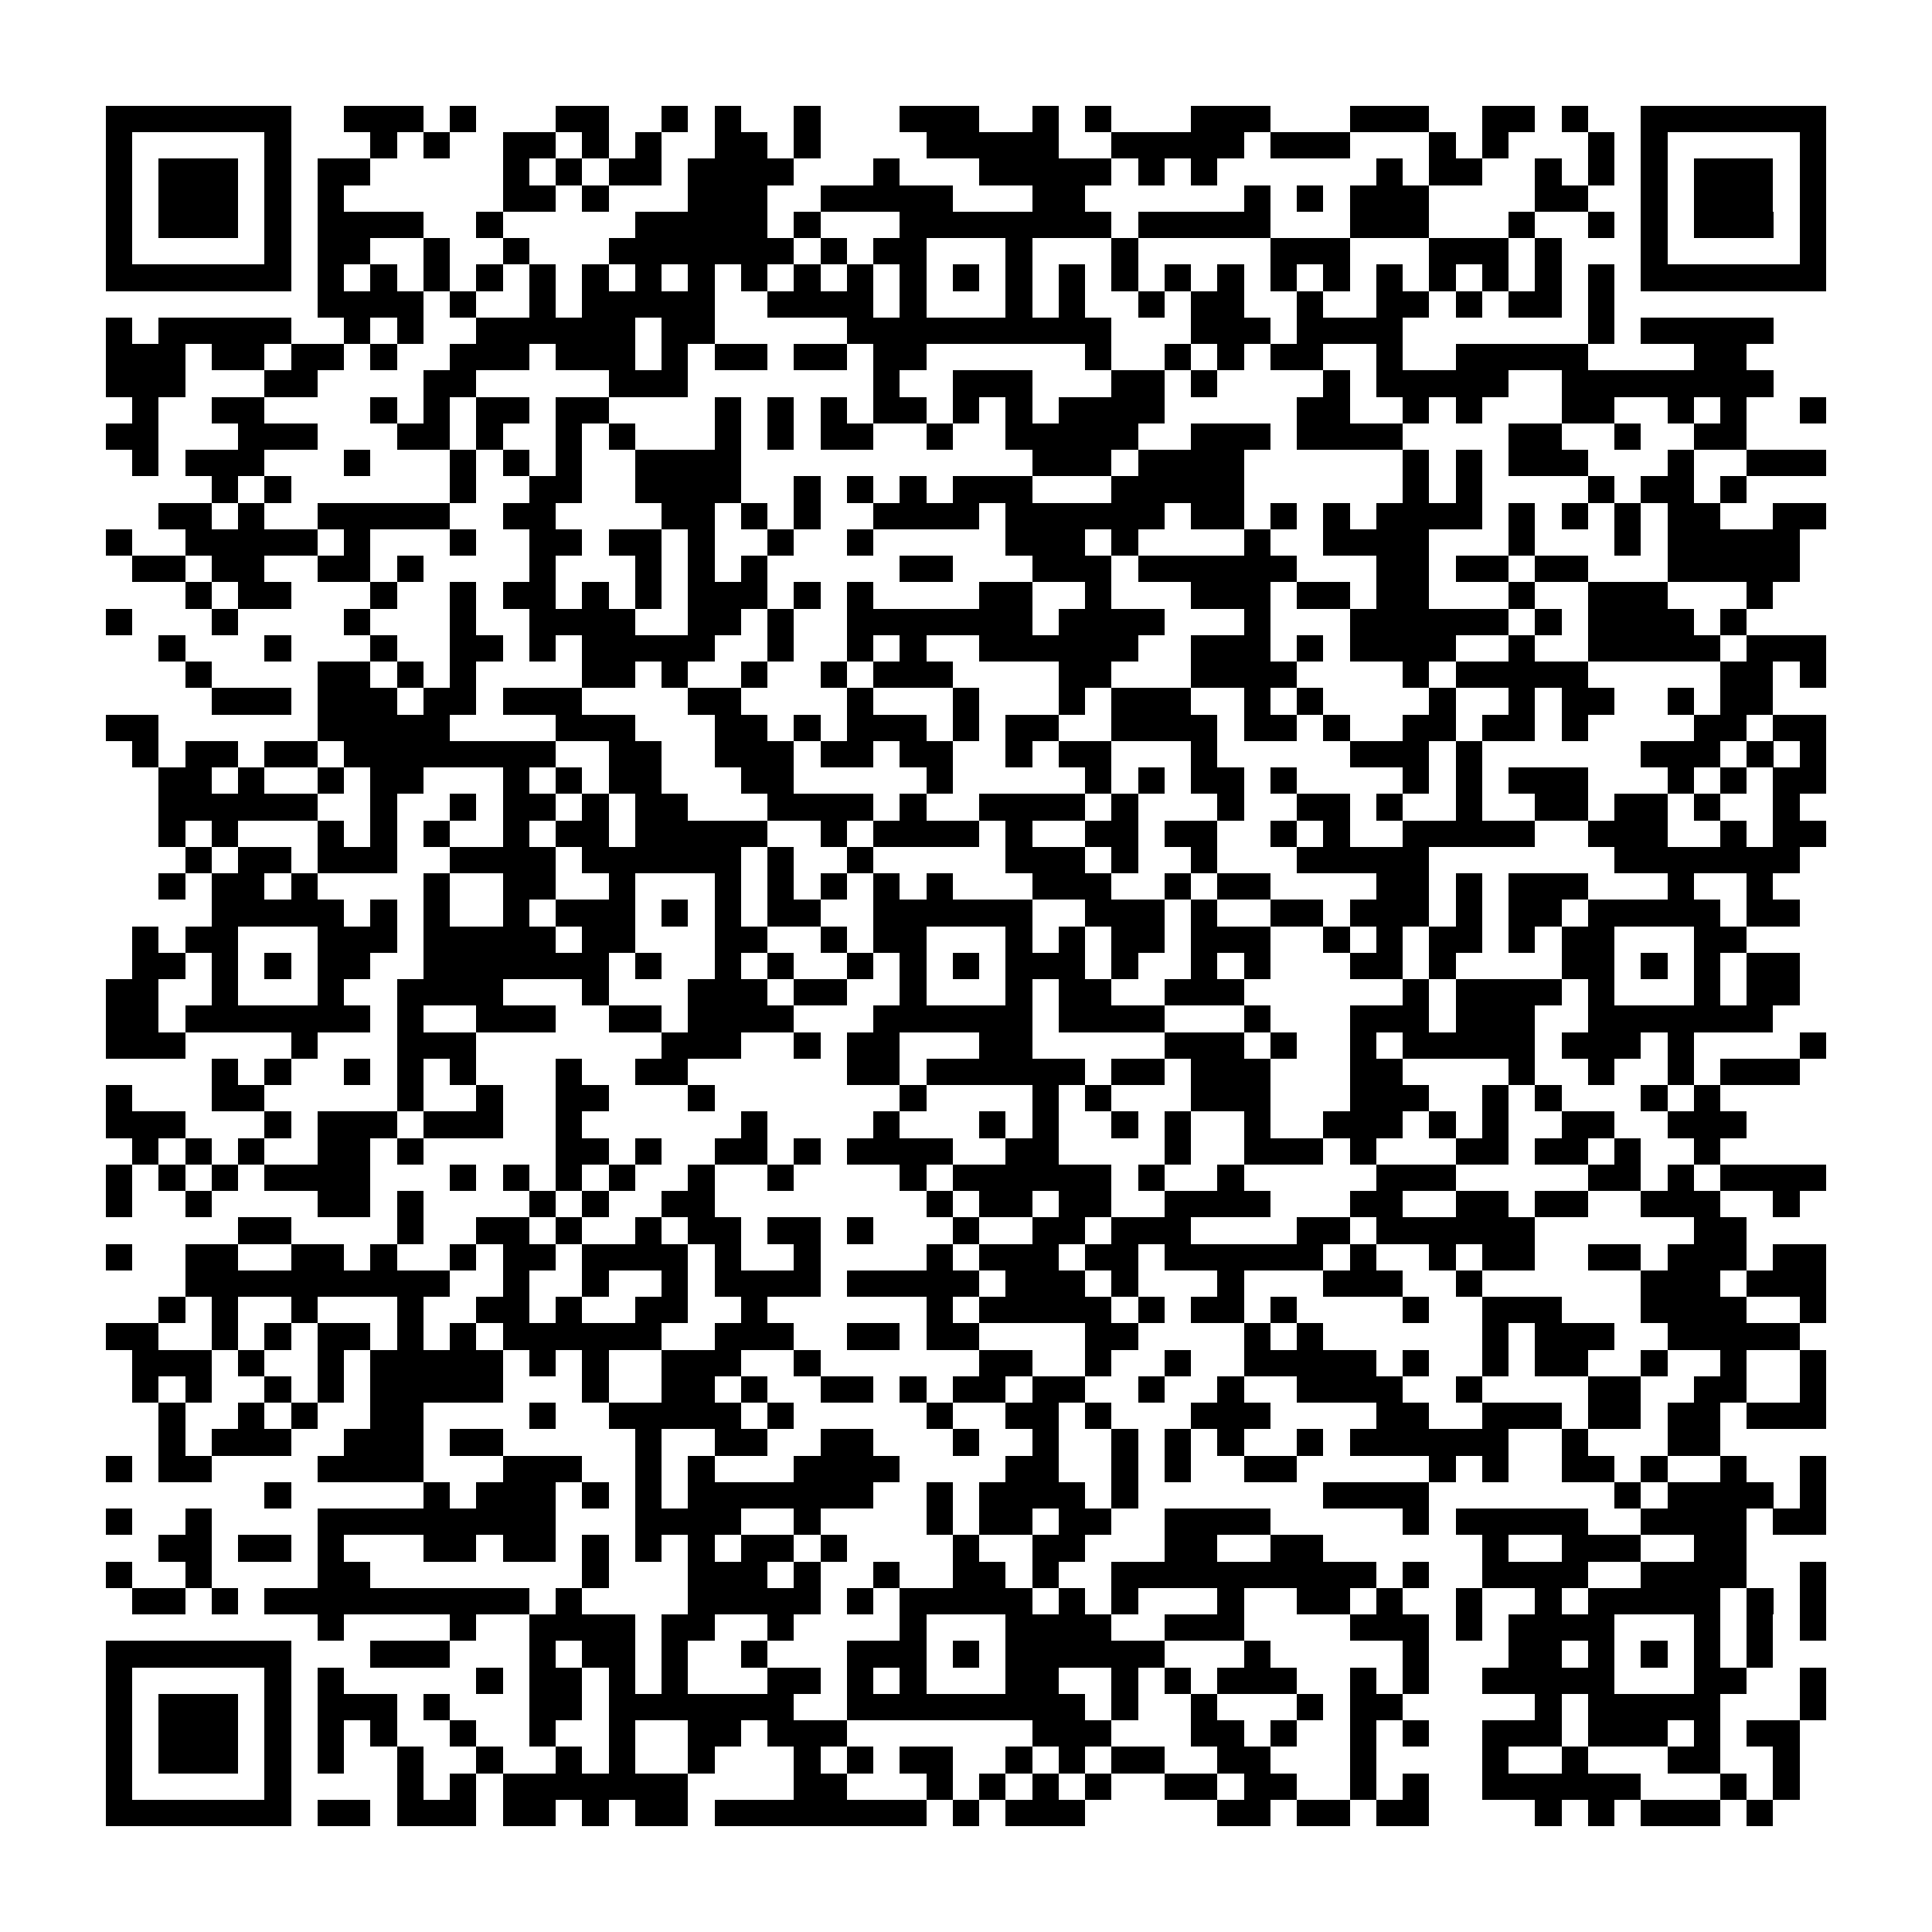 <?xml version="1.0" encoding="utf-8"?><!DOCTYPE svg PUBLIC "-//W3C//DTD SVG 1.1//EN" "http://www.w3.org/Graphics/SVG/1.1/DTD/svg11.dtd"><svg xmlns="http://www.w3.org/2000/svg" viewBox="0 0 73 73" shape-rendering="crispEdges"><path fill="#ffffff" d="M0 0h73v73H0z"/><path stroke="#000000" d="M4 4.5h7m2 0h3m1 0h1m3 0h2m2 0h1m1 0h1m2 0h1m3 0h3m2 0h1m1 0h1m3 0h3m3 0h3m2 0h2m1 0h1m2 0h7M4 5.5h1m5 0h1m3 0h1m1 0h1m2 0h2m1 0h1m1 0h1m2 0h2m1 0h1m4 0h5m2 0h5m1 0h3m3 0h1m1 0h1m3 0h1m1 0h1m5 0h1M4 6.5h1m1 0h3m1 0h1m1 0h2m5 0h1m1 0h1m1 0h2m1 0h4m3 0h1m3 0h5m1 0h1m1 0h1m6 0h1m1 0h2m2 0h1m1 0h1m1 0h1m1 0h3m1 0h1M4 7.5h1m1 0h3m1 0h1m1 0h1m6 0h2m1 0h1m3 0h3m2 0h5m3 0h2m6 0h1m1 0h1m1 0h3m4 0h2m2 0h1m1 0h3m1 0h1M4 8.5h1m1 0h3m1 0h1m1 0h4m2 0h1m5 0h5m1 0h1m3 0h8m1 0h5m3 0h3m3 0h1m2 0h1m1 0h1m1 0h3m1 0h1M4 9.5h1m5 0h1m1 0h2m2 0h1m2 0h1m3 0h7m1 0h1m1 0h2m3 0h1m3 0h1m5 0h3m3 0h3m1 0h1m3 0h1m5 0h1M4 10.5h7m1 0h1m1 0h1m1 0h1m1 0h1m1 0h1m1 0h1m1 0h1m1 0h1m1 0h1m1 0h1m1 0h1m1 0h1m1 0h1m1 0h1m1 0h1m1 0h1m1 0h1m1 0h1m1 0h1m1 0h1m1 0h1m1 0h1m1 0h1m1 0h1m1 0h1m1 0h7M12 11.5h4m1 0h1m2 0h1m1 0h5m2 0h4m1 0h1m3 0h1m1 0h1m2 0h1m1 0h2m2 0h1m2 0h2m1 0h1m1 0h2m1 0h1M4 12.5h1m1 0h5m2 0h1m1 0h1m2 0h6m1 0h2m5 0h10m3 0h3m1 0h4m7 0h1m1 0h5M4 13.5h3m1 0h2m1 0h2m1 0h1m2 0h3m1 0h3m1 0h1m1 0h2m1 0h2m1 0h2m6 0h1m2 0h1m1 0h1m1 0h2m2 0h1m2 0h5m4 0h2M4 14.5h3m3 0h2m4 0h2m5 0h3m7 0h1m2 0h3m3 0h2m1 0h1m4 0h1m1 0h5m2 0h8M5 15.5h1m2 0h2m4 0h1m1 0h1m1 0h2m1 0h2m4 0h1m1 0h1m1 0h1m1 0h2m1 0h1m1 0h1m1 0h4m5 0h2m2 0h1m1 0h1m3 0h2m2 0h1m1 0h1m2 0h1M4 16.5h2m3 0h3m3 0h2m1 0h1m2 0h1m1 0h1m3 0h1m1 0h1m1 0h2m2 0h1m2 0h5m2 0h3m1 0h4m4 0h2m2 0h1m2 0h2M5 17.5h1m1 0h3m3 0h1m3 0h1m1 0h1m1 0h1m2 0h4m11 0h3m1 0h4m6 0h1m1 0h1m1 0h3m3 0h1m2 0h3M8 18.5h1m1 0h1m6 0h1m2 0h2m2 0h4m2 0h1m1 0h1m1 0h1m1 0h3m3 0h5m6 0h1m1 0h1m4 0h1m1 0h2m1 0h1M6 19.5h2m1 0h1m2 0h5m2 0h2m4 0h2m1 0h1m1 0h1m2 0h4m1 0h6m1 0h2m1 0h1m1 0h1m1 0h4m1 0h1m1 0h1m1 0h1m1 0h2m2 0h2M4 20.5h1m2 0h5m1 0h1m3 0h1m2 0h2m1 0h2m1 0h1m2 0h1m2 0h1m5 0h3m1 0h1m4 0h1m2 0h4m3 0h1m3 0h1m1 0h5M5 21.5h2m1 0h2m2 0h2m1 0h1m4 0h1m3 0h1m1 0h1m1 0h1m5 0h2m3 0h3m1 0h6m3 0h2m1 0h2m1 0h2m3 0h5M7 22.5h1m1 0h2m3 0h1m2 0h1m1 0h2m1 0h1m1 0h1m1 0h3m1 0h1m1 0h1m4 0h2m2 0h1m3 0h3m1 0h2m1 0h2m3 0h1m2 0h3m3 0h1M4 23.5h1m3 0h1m4 0h1m3 0h1m2 0h4m2 0h2m1 0h1m2 0h7m1 0h4m3 0h1m3 0h6m1 0h1m1 0h4m1 0h1M6 24.5h1m3 0h1m3 0h1m2 0h2m1 0h1m1 0h5m2 0h1m2 0h1m1 0h1m2 0h6m2 0h3m1 0h1m1 0h4m2 0h1m2 0h5m1 0h3M7 25.5h1m4 0h2m1 0h1m1 0h1m4 0h2m1 0h1m2 0h1m2 0h1m1 0h3m4 0h2m3 0h4m4 0h1m1 0h5m5 0h2m1 0h1M8 26.5h3m1 0h3m1 0h2m1 0h3m4 0h2m4 0h1m3 0h1m3 0h1m1 0h3m2 0h1m1 0h1m4 0h1m2 0h1m1 0h2m2 0h1m1 0h2M4 27.5h2m6 0h5m4 0h3m3 0h2m1 0h1m1 0h3m1 0h1m1 0h2m2 0h4m1 0h2m1 0h1m2 0h2m1 0h2m1 0h1m4 0h2m1 0h2M5 28.5h1m1 0h2m1 0h2m1 0h8m2 0h2m2 0h3m1 0h2m1 0h2m2 0h1m1 0h2m3 0h1m5 0h3m1 0h1m6 0h3m1 0h1m1 0h1M6 29.5h2m1 0h1m2 0h1m1 0h2m3 0h1m1 0h1m1 0h2m3 0h2m5 0h1m5 0h1m1 0h1m1 0h2m1 0h1m4 0h1m1 0h1m1 0h3m3 0h1m1 0h1m1 0h2M6 30.5h6m2 0h1m2 0h1m1 0h2m1 0h1m1 0h2m3 0h4m1 0h1m2 0h4m1 0h1m3 0h1m2 0h2m1 0h1m2 0h1m2 0h2m1 0h2m1 0h1m2 0h1M6 31.5h1m1 0h1m3 0h1m1 0h1m1 0h1m2 0h1m1 0h2m1 0h5m2 0h1m1 0h4m1 0h1m2 0h2m1 0h2m2 0h1m1 0h1m2 0h5m2 0h3m2 0h1m1 0h2M7 32.5h1m1 0h2m1 0h3m2 0h4m1 0h6m1 0h1m2 0h1m5 0h3m1 0h1m2 0h1m3 0h5m7 0h7M6 33.5h1m1 0h2m1 0h1m4 0h1m2 0h2m2 0h1m3 0h1m1 0h1m1 0h1m1 0h1m1 0h1m3 0h3m2 0h1m1 0h2m4 0h2m1 0h1m1 0h3m3 0h1m2 0h1M8 34.5h5m1 0h1m1 0h1m2 0h1m1 0h3m1 0h1m1 0h1m1 0h2m2 0h6m2 0h3m1 0h1m2 0h2m1 0h3m1 0h1m1 0h2m1 0h5m1 0h2M5 35.5h1m1 0h2m3 0h3m1 0h5m1 0h2m3 0h2m2 0h1m1 0h2m3 0h1m1 0h1m1 0h2m1 0h3m2 0h1m1 0h1m1 0h2m1 0h1m1 0h2m3 0h2M5 36.5h2m1 0h1m1 0h1m1 0h2m2 0h7m1 0h1m2 0h1m1 0h1m2 0h1m1 0h1m1 0h1m1 0h3m1 0h1m2 0h1m1 0h1m3 0h2m1 0h1m4 0h2m1 0h1m1 0h1m1 0h2M4 37.5h2m2 0h1m3 0h1m2 0h4m3 0h1m3 0h3m1 0h2m2 0h1m3 0h1m1 0h2m2 0h3m6 0h1m1 0h4m1 0h1m3 0h1m1 0h2M4 38.5h2m1 0h7m1 0h1m2 0h3m2 0h2m1 0h4m3 0h6m1 0h4m3 0h1m3 0h3m1 0h3m2 0h7M4 39.5h3m4 0h1m3 0h3m7 0h3m2 0h1m1 0h2m3 0h2m5 0h3m1 0h1m2 0h1m1 0h5m1 0h3m1 0h1m4 0h1M8 40.5h1m1 0h1m2 0h1m1 0h1m1 0h1m3 0h1m2 0h2m6 0h2m1 0h6m1 0h2m1 0h3m3 0h2m4 0h1m2 0h1m2 0h1m1 0h3M4 41.5h1m3 0h2m5 0h1m2 0h1m2 0h2m3 0h1m7 0h1m4 0h1m1 0h1m3 0h3m3 0h3m2 0h1m1 0h1m3 0h1m1 0h1M4 42.5h3m3 0h1m1 0h3m1 0h3m2 0h1m6 0h1m4 0h1m3 0h1m1 0h1m2 0h1m1 0h1m2 0h1m2 0h3m1 0h1m1 0h1m2 0h2m2 0h3M5 43.5h1m1 0h1m1 0h1m2 0h2m1 0h1m5 0h2m1 0h1m2 0h2m1 0h1m1 0h4m2 0h2m4 0h1m2 0h3m1 0h1m3 0h2m1 0h2m1 0h1m2 0h1M4 44.5h1m1 0h1m1 0h1m1 0h4m3 0h1m1 0h1m1 0h1m1 0h1m2 0h1m2 0h1m4 0h1m1 0h6m1 0h1m2 0h1m5 0h3m5 0h2m1 0h1m1 0h4M4 45.5h1m2 0h1m4 0h2m1 0h1m4 0h1m1 0h1m2 0h2m8 0h1m1 0h2m1 0h2m2 0h4m3 0h2m2 0h2m1 0h2m2 0h3m2 0h1M9 46.5h2m4 0h1m2 0h2m1 0h1m2 0h1m1 0h2m1 0h2m1 0h1m3 0h1m2 0h2m1 0h3m4 0h2m1 0h6m6 0h2M4 47.5h1m2 0h2m2 0h2m1 0h1m2 0h1m1 0h2m1 0h4m1 0h1m2 0h1m4 0h1m1 0h3m1 0h2m1 0h6m1 0h1m2 0h1m1 0h2m2 0h2m1 0h3m1 0h2M7 48.5h10m2 0h1m2 0h1m2 0h1m1 0h4m1 0h5m1 0h3m1 0h1m3 0h1m3 0h3m2 0h1m6 0h3m1 0h3M6 49.5h1m1 0h1m2 0h1m3 0h1m2 0h2m1 0h1m2 0h2m2 0h1m6 0h1m1 0h5m1 0h1m1 0h2m1 0h1m4 0h1m2 0h3m3 0h4m2 0h1M4 50.5h2m2 0h1m1 0h1m1 0h2m1 0h1m1 0h1m1 0h6m2 0h3m2 0h2m1 0h2m4 0h2m4 0h1m1 0h1m6 0h1m1 0h3m2 0h5M5 51.5h3m1 0h1m2 0h1m1 0h5m1 0h1m1 0h1m2 0h3m2 0h1m6 0h2m2 0h1m2 0h1m2 0h5m1 0h1m2 0h1m1 0h2m2 0h1m2 0h1m2 0h1M5 52.5h1m1 0h1m2 0h1m1 0h1m1 0h5m3 0h1m2 0h2m1 0h1m2 0h2m1 0h1m1 0h2m1 0h2m2 0h1m2 0h1m2 0h4m2 0h1m4 0h2m2 0h2m2 0h1M6 53.5h1m2 0h1m1 0h1m2 0h2m4 0h1m2 0h5m1 0h1m5 0h1m2 0h2m1 0h1m3 0h3m4 0h2m2 0h3m1 0h2m1 0h2m1 0h3M6 54.5h1m1 0h3m2 0h3m1 0h2m5 0h1m2 0h2m2 0h2m3 0h1m2 0h1m2 0h1m1 0h1m1 0h1m2 0h1m1 0h6m2 0h1m3 0h2M4 55.5h1m1 0h2m4 0h4m3 0h3m2 0h1m1 0h1m3 0h4m4 0h2m2 0h1m1 0h1m2 0h2m5 0h1m1 0h1m2 0h2m1 0h1m2 0h1m2 0h1M10 56.5h1m5 0h1m1 0h3m1 0h1m1 0h1m1 0h7m2 0h1m1 0h4m1 0h1m7 0h4m7 0h1m1 0h4m1 0h1M4 57.5h1m2 0h1m4 0h9m3 0h4m2 0h1m4 0h1m1 0h2m1 0h2m2 0h4m5 0h1m1 0h5m2 0h4m1 0h2M6 58.5h2m1 0h2m1 0h1m3 0h2m1 0h2m1 0h1m1 0h1m1 0h1m1 0h2m1 0h1m4 0h1m2 0h2m3 0h2m2 0h2m6 0h1m2 0h3m2 0h2M4 59.5h1m2 0h1m4 0h2m8 0h1m3 0h3m1 0h1m2 0h1m2 0h2m1 0h1m2 0h10m1 0h1m2 0h4m2 0h4m2 0h1M5 60.5h2m1 0h1m1 0h10m1 0h1m4 0h5m1 0h1m1 0h5m1 0h1m1 0h1m3 0h1m2 0h2m1 0h1m2 0h1m2 0h1m1 0h5m1 0h1m1 0h1M12 61.5h1m4 0h1m2 0h4m1 0h2m2 0h1m4 0h1m3 0h4m2 0h3m4 0h3m1 0h1m1 0h4m3 0h1m1 0h1m1 0h1M4 62.5h7m3 0h3m3 0h1m1 0h2m1 0h1m2 0h1m3 0h3m1 0h1m1 0h6m3 0h1m5 0h1m3 0h2m1 0h1m1 0h1m1 0h1m1 0h1M4 63.5h1m5 0h1m1 0h1m5 0h1m1 0h2m1 0h1m1 0h1m3 0h2m1 0h1m1 0h1m3 0h2m2 0h1m1 0h1m1 0h3m2 0h1m1 0h1m2 0h5m3 0h2m2 0h1M4 64.5h1m1 0h3m1 0h1m1 0h3m1 0h1m3 0h2m1 0h7m2 0h9m1 0h1m2 0h1m3 0h1m1 0h2m5 0h1m1 0h5m3 0h1M4 65.5h1m1 0h3m1 0h1m1 0h1m1 0h1m2 0h1m2 0h1m2 0h1m2 0h2m1 0h3m7 0h3m3 0h2m1 0h1m2 0h1m1 0h1m2 0h3m1 0h3m1 0h1m1 0h2M4 66.5h1m1 0h3m1 0h1m1 0h1m2 0h1m2 0h1m2 0h1m1 0h1m2 0h1m3 0h1m1 0h1m1 0h2m2 0h1m1 0h1m1 0h2m2 0h2m3 0h1m4 0h1m2 0h1m3 0h2m2 0h1M4 67.5h1m5 0h1m4 0h1m1 0h1m1 0h7m4 0h2m3 0h1m1 0h1m1 0h1m1 0h1m2 0h2m1 0h2m2 0h1m1 0h1m2 0h6m3 0h1m1 0h1M4 68.5h7m1 0h2m1 0h3m1 0h2m1 0h1m1 0h2m1 0h8m1 0h1m1 0h3m5 0h2m1 0h2m1 0h2m4 0h1m1 0h1m1 0h3m1 0h1"/></svg>
